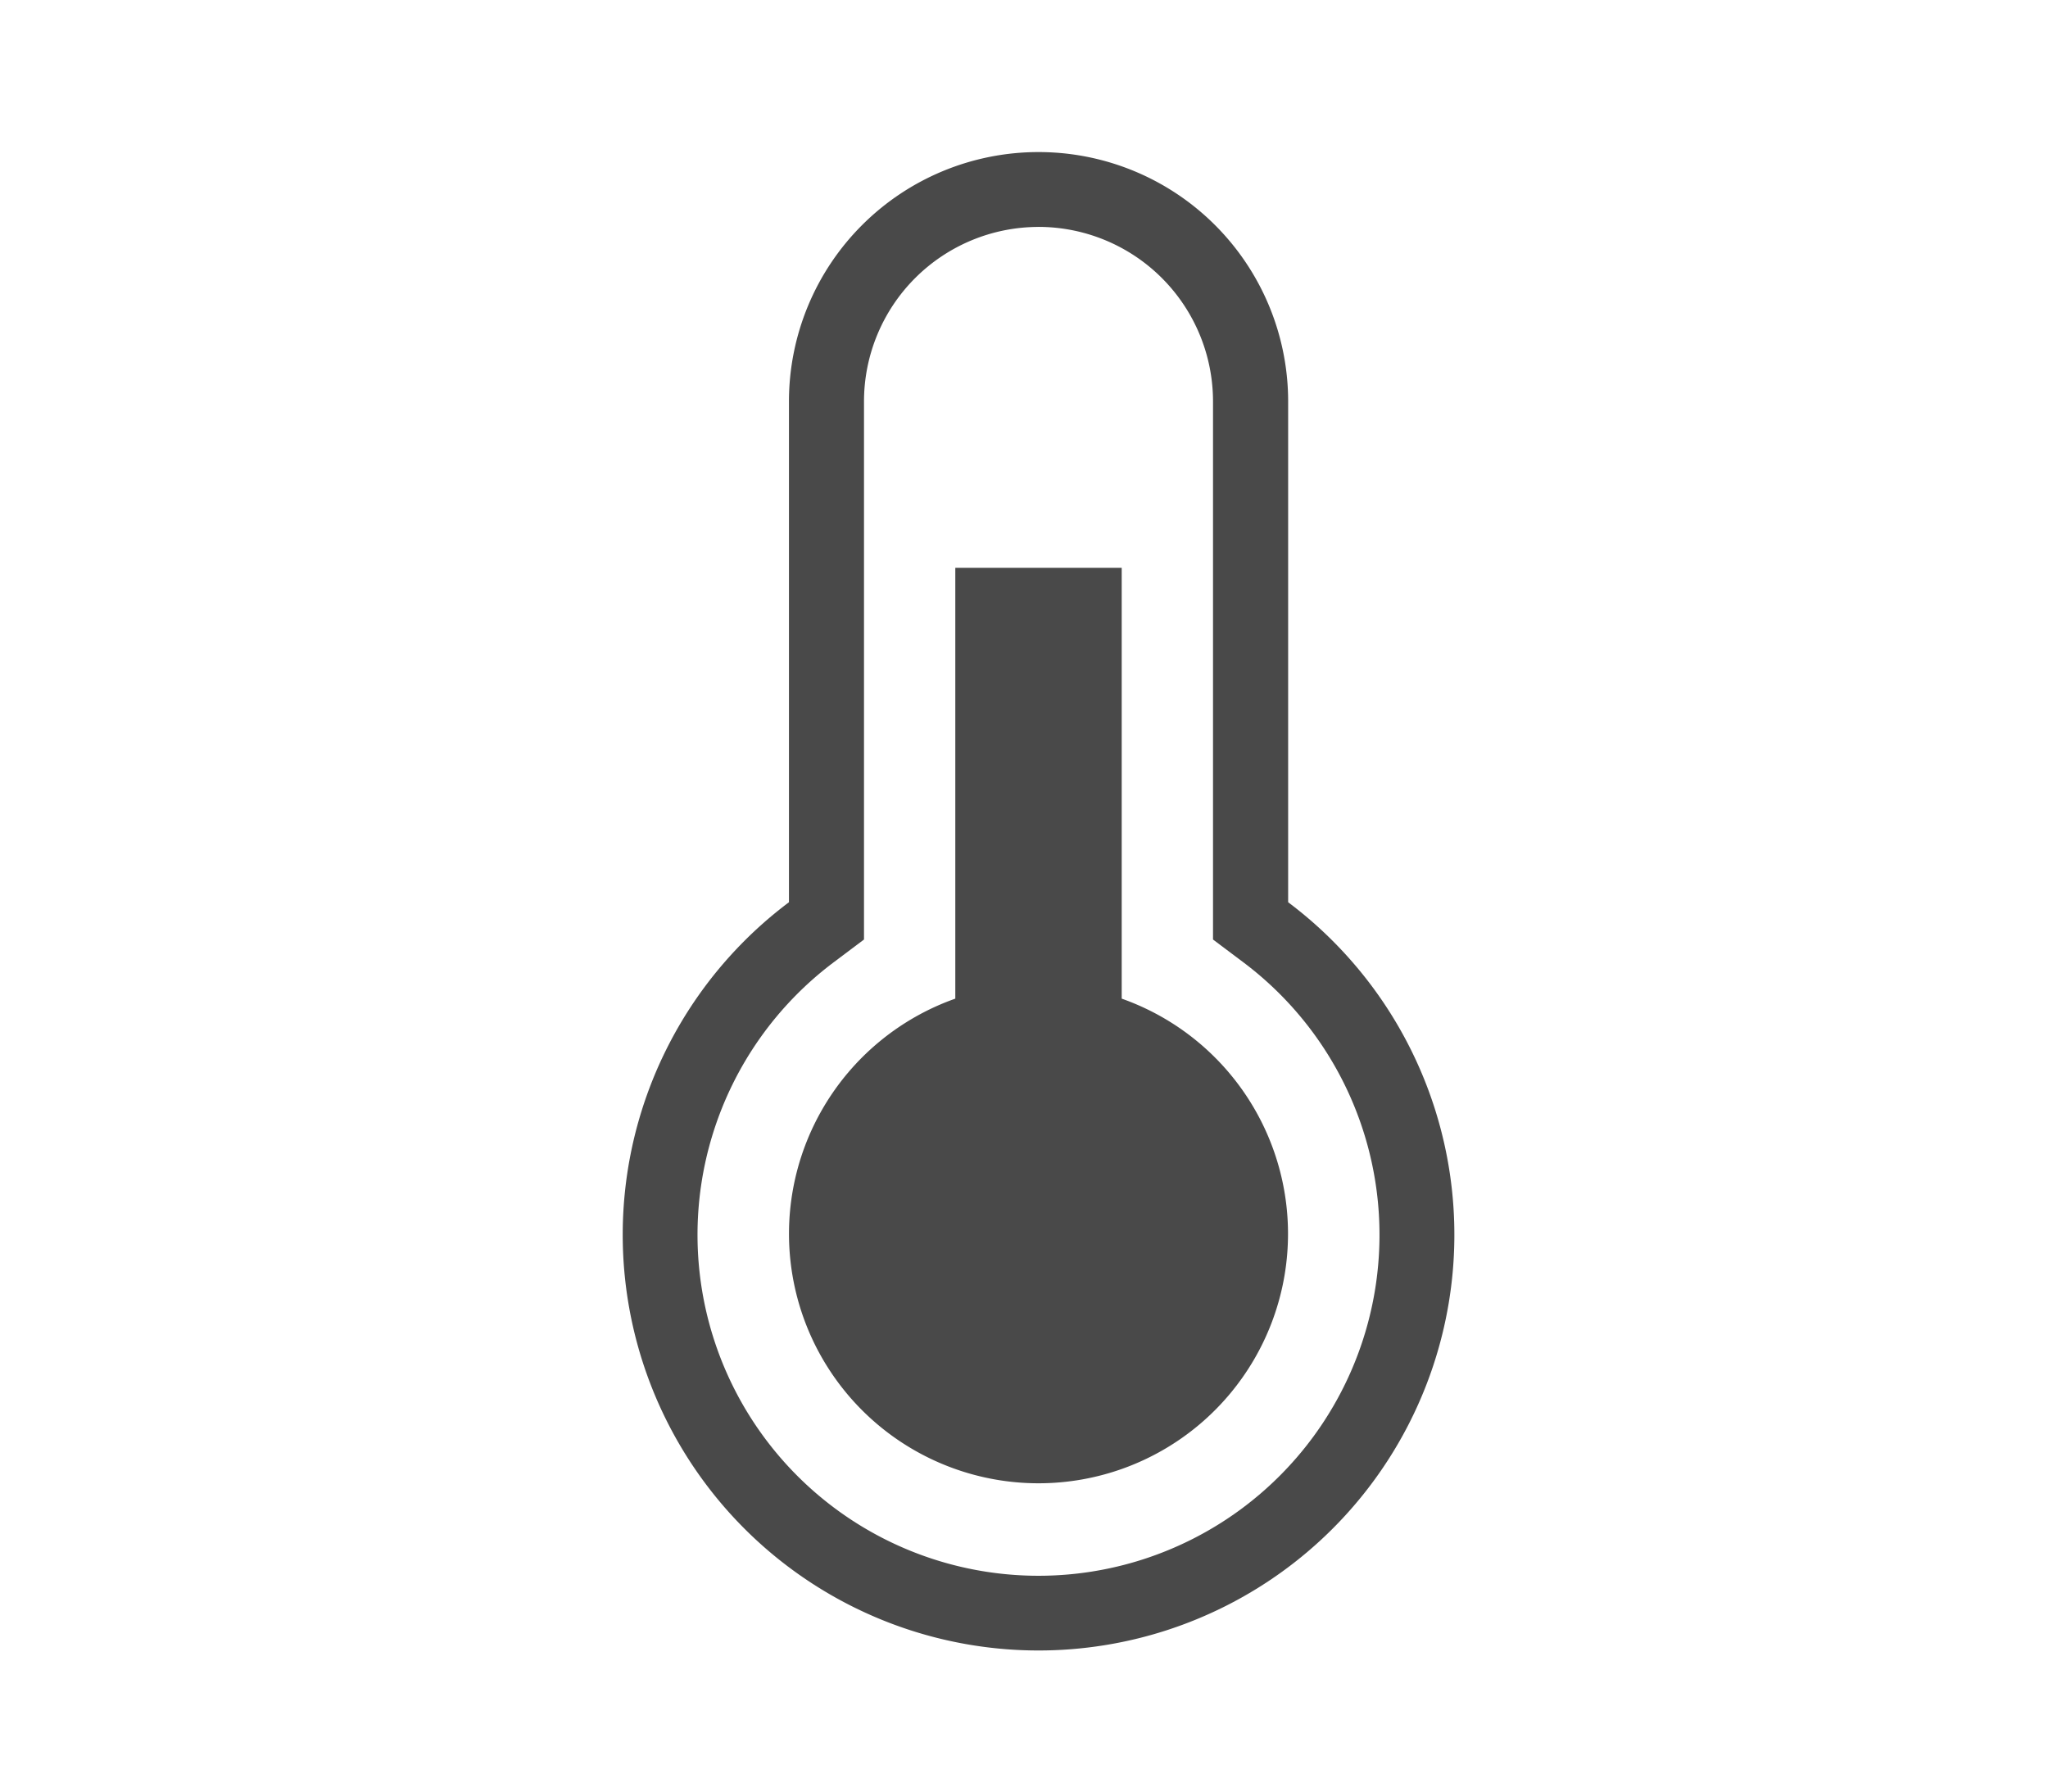 <svg xmlns="http://www.w3.org/2000/svg" width="48" height="42" viewBox="0 0 48 42">
  <defs>
    <style>
      .cls-1 {
        fill: none;
      }

      .cls-2 {
        fill: #ff13dc;
        opacity: 0;
      }

      .cls-3 {
        fill: #494949;
      }
    </style>
  </defs>
  <g id="Temperature" transform="translate(-186 -1344)">
    <rect id="Rectangle_151117" data-name="Rectangle 151117" class="cls-1" width="48" height="42" transform="translate(186 1344)"/>
    <g id="icons" transform="translate(188.808 1347.425)">
      <g id="Smock_Temperature_18_N" transform="translate(4.192 -0.765)">
        <rect id="Canvas" class="cls-2" width="35" height="35" transform="translate(0 0.34)"/>
        <path id="Path_104065" data-name="Path 104065" class="cls-3" d="M13.8,15.1V5H9.9V15.1a5.848,5.848,0,1,0,3.9,0Z" transform="translate(5.49 5.651)"/>
        <path id="Path_104066" data-name="Path 104066" class="cls-3" d="M13.746,1.754a4.093,4.093,0,0,1,4.093,4.093h0V18.46l.7.526a7.992,7.992,0,1,1-9.58,0l.7-.526V5.848a4.093,4.093,0,0,1,4.093-4.093Zm0-1.754A5.848,5.848,0,0,0,7.9,5.848V17.586a9.746,9.746,0,1,0,11.7,0V5.848A5.848,5.848,0,0,0,13.746,0Z" transform="translate(3.591 0.905)"/>
      </g>
    </g>
  </g>
</svg>
